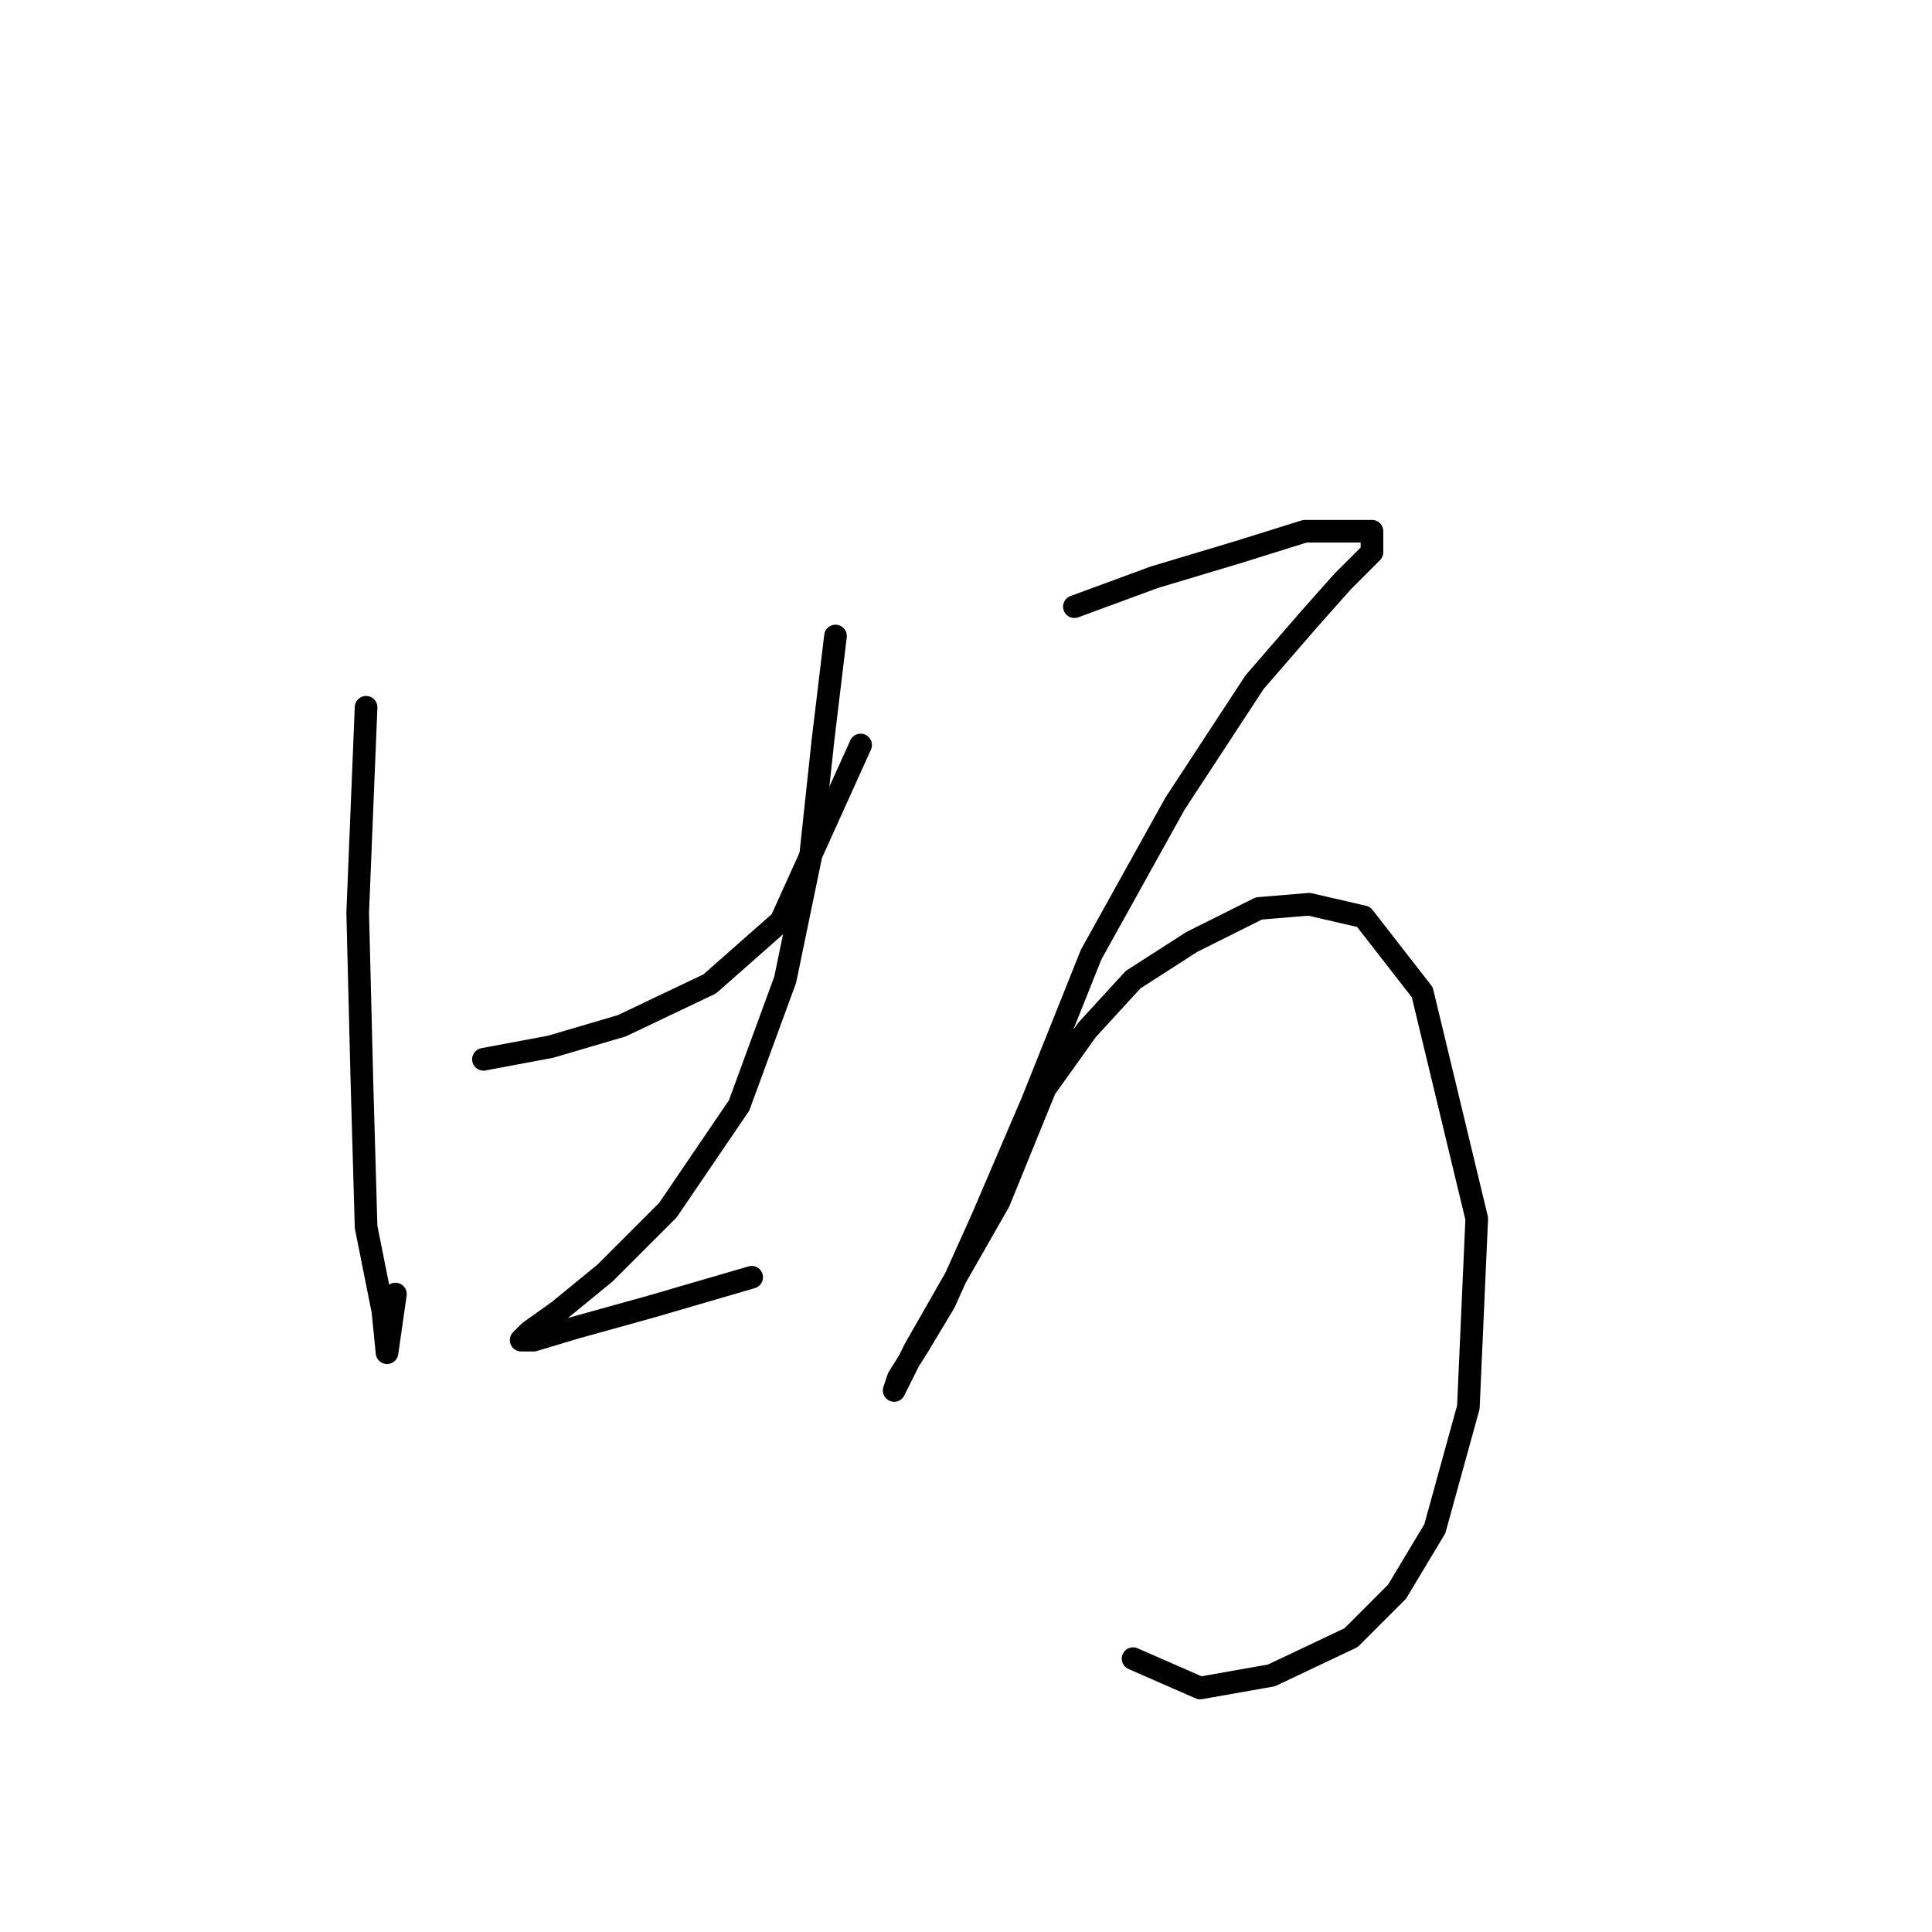 <?xml version="1.0" standalone="no"?>
    <svg width="256" height="256" xmlns="http://www.w3.org/2000/svg" version="1.1">
    <polyline stroke="black" stroke-width="3" stroke-linecap="round" fill="transparent" stroke-linejoin="round" points="48.508 93.716 47.397 120.929 47.952 143.143 48.508 162.58 50.729 173.687 51.285 179.241 51.285 179.241 52.395 171.466 52.395 171.466 " />
        <polyline stroke="black" stroke-width="3" stroke-linecap="round" fill="transparent" stroke-linejoin="round" points="64.058 140.366 72.943 138.7 82.384 135.923 94.047 130.37 103.488 122.039 114.039 98.715 114.039 98.715 " />
        <polyline stroke="black" stroke-width="3" stroke-linecap="round" fill="transparent" stroke-linejoin="round" points="110.707 84.275 109.041 98.159 107.375 113.709 104.043 129.814 97.934 146.475 88.493 160.359 80.163 168.689 74.054 173.687 70.167 176.464 69.056 177.575 70.722 177.575 76.275 175.909 86.272 173.132 99.6 169.244 99.6 169.244 " />
        <polyline stroke="black" stroke-width="3" stroke-linecap="round" fill="transparent" stroke-linejoin="round" points="142.362 80.388 152.914 76.501 164.021 73.168 172.907 70.392 178.46 70.392 181.792 70.392 181.792 73.168 177.905 77.056 173.462 82.054 166.243 90.384 155.691 106.49 144.584 126.482 136.809 145.92 130.145 161.469 125.146 172.576 121.814 178.13 119.038 182.573 118.482 184.239 121.259 178.685 132.366 159.248 138.475 144.253 144.028 136.479 150.137 129.814 157.912 124.816 166.798 120.373 173.462 119.818 180.682 121.484 188.457 131.48 195.676 161.469 194.565 186.46 190.123 202.565 185.125 210.896 179.016 217.005 168.464 222.003 159.023 223.669 150.137 219.781 150.137 219.781 " />
        </svg>